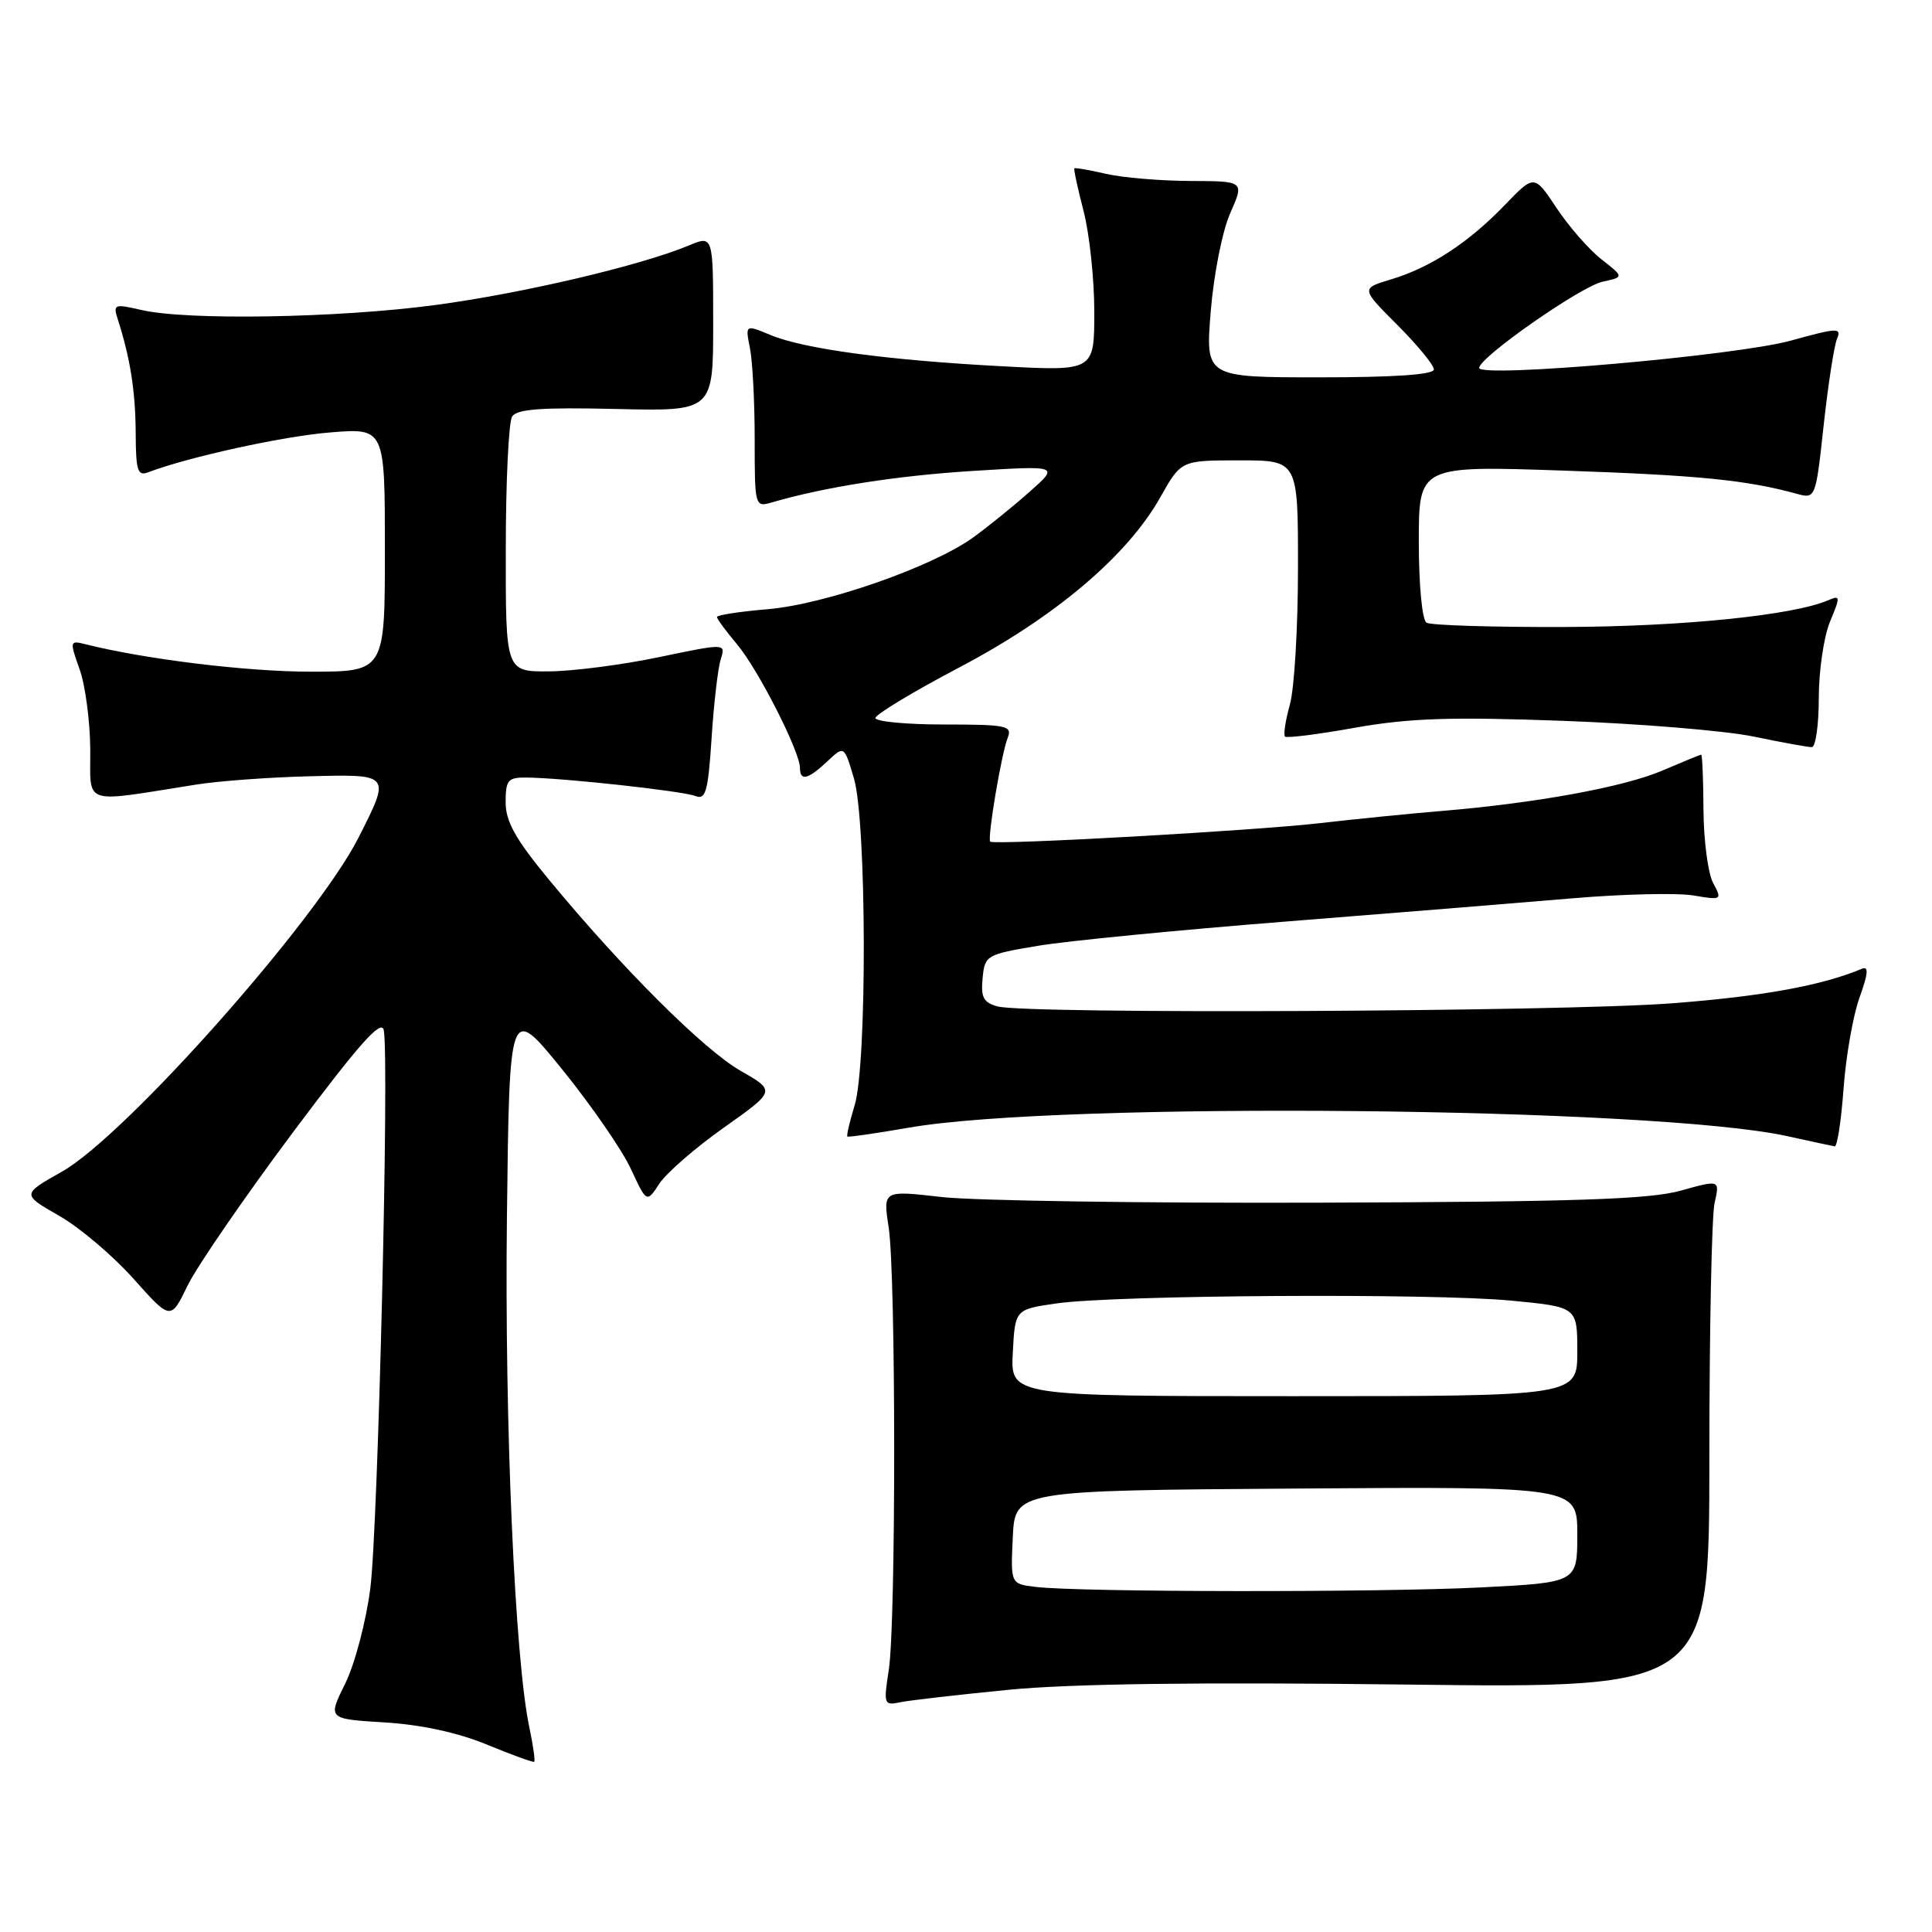 <?xml version="1.0" encoding="UTF-8" standalone="no"?>
<!DOCTYPE svg PUBLIC "-//W3C//DTD SVG 1.1//EN" "http://www.w3.org/Graphics/SVG/1.1/DTD/svg11.dtd" >
<svg xmlns="http://www.w3.org/2000/svg" xmlns:xlink="http://www.w3.org/1999/xlink" version="1.1" viewBox="0 0 256 256">
 <g >
 <path fill="currentColor"
d=" M 70.14 228.88 C 68.22 219.86 66.85 188.58 67.17 161.29 C 67.50 133.08 67.50 133.08 74.50 141.71 C 78.35 146.46 82.44 152.39 83.59 154.88 C 85.69 159.40 85.69 159.40 87.37 156.84 C 88.30 155.42 92.15 152.08 95.92 149.41 C 102.79 144.55 102.79 144.55 98.15 141.90 C 93.26 139.11 82.39 128.26 72.73 116.55 C 68.31 111.20 67.00 108.85 67.00 106.31 C 67.00 103.36 67.30 103.00 69.75 103.03 C 74.59 103.07 90.44 104.81 92.12 105.47 C 93.51 106.02 93.82 104.95 94.29 97.81 C 94.58 93.24 95.13 88.54 95.50 87.36 C 96.17 85.23 96.17 85.23 87.34 87.07 C 82.48 88.09 75.91 88.94 72.75 88.96 C 67.00 89.00 67.00 89.00 67.02 72.75 C 67.02 63.81 67.40 55.91 67.86 55.19 C 68.49 54.20 71.79 53.96 81.59 54.19 C 94.50 54.50 94.50 54.50 94.50 42.84 C 94.50 31.18 94.50 31.18 91.29 32.52 C 84.90 35.19 69.25 38.87 57.66 40.42 C 44.79 42.14 24.75 42.48 18.71 41.07 C 15.13 40.24 14.96 40.31 15.62 42.35 C 17.26 47.46 17.95 51.88 17.98 57.36 C 18.00 62.38 18.24 63.12 19.64 62.58 C 24.90 60.57 37.50 57.80 43.75 57.30 C 51.00 56.71 51.00 56.71 51.00 72.86 C 51.00 89.00 51.00 89.00 41.13 89.00 C 32.74 89.00 19.34 87.37 11.34 85.37 C 9.24 84.84 9.21 84.93 10.54 88.66 C 11.30 90.77 11.93 95.54 11.96 99.26 C 12.01 106.84 10.64 106.39 26.00 103.96 C 29.02 103.48 35.77 102.99 41.00 102.86 C 51.83 102.59 51.79 102.53 47.51 110.98 C 41.93 121.98 16.62 150.50 8.22 155.24 C 2.88 158.26 2.88 158.26 7.81 161.08 C 10.53 162.63 14.97 166.39 17.68 169.43 C 22.62 174.97 22.62 174.97 24.87 170.32 C 26.12 167.77 32.38 158.66 38.78 150.09 C 47.61 138.29 50.54 134.99 50.85 136.50 C 51.60 140.16 50.10 202.37 49.07 210.46 C 48.50 214.87 47.02 220.49 45.74 223.09 C 43.42 227.77 43.42 227.77 50.96 228.23 C 55.79 228.52 60.66 229.58 64.50 231.16 C 67.80 232.52 70.63 233.55 70.78 233.45 C 70.94 233.35 70.65 231.29 70.14 228.88 Z  M 133.70 223.90 C 141.94 223.10 158.95 222.88 186.20 223.21 C 226.50 223.71 226.50 223.71 226.50 193.10 C 226.50 176.27 226.81 161.11 227.19 159.41 C 227.89 156.32 227.89 156.32 222.69 157.77 C 218.58 158.92 208.69 159.25 175.00 159.36 C 151.62 159.44 129.01 159.10 124.75 158.61 C 117.00 157.72 117.00 157.72 117.75 162.61 C 118.72 168.90 118.73 215.02 117.77 221.26 C 117.06 225.83 117.13 226.01 119.27 225.56 C 120.50 225.30 126.99 224.56 133.70 223.90 Z  M 244.28 144.25 C 244.59 139.99 245.54 134.55 246.40 132.17 C 247.53 129.04 247.63 127.99 246.73 128.36 C 241.40 130.60 233.45 132.04 221.44 132.95 C 206.48 134.07 136.07 134.39 132.20 133.36 C 130.32 132.85 129.95 132.16 130.20 129.62 C 130.49 126.58 130.69 126.47 137.50 125.33 C 141.35 124.68 156.20 123.23 170.50 122.10 C 184.80 120.97 201.90 119.58 208.50 119.02 C 215.10 118.46 222.24 118.30 224.37 118.65 C 228.15 119.29 228.21 119.25 227.00 117.00 C 226.32 115.73 225.75 111.39 225.72 107.35 C 225.70 103.31 225.56 100.00 225.42 100.00 C 225.28 100.00 222.99 100.94 220.33 102.08 C 215.24 104.28 203.52 106.42 191.00 107.46 C 186.88 107.80 179.68 108.52 175.00 109.06 C 166.34 110.07 131.74 112.01 131.21 111.52 C 130.80 111.14 132.69 99.86 133.53 97.75 C 134.15 96.16 133.38 96.00 125.11 96.00 C 120.10 96.00 116.00 95.61 116.00 95.14 C 116.00 94.67 121.04 91.63 127.20 88.39 C 139.83 81.74 149.41 73.62 153.76 65.87 C 156.50 61.00 156.50 61.00 164.25 61.00 C 172.00 61.00 172.00 61.00 171.99 75.25 C 171.99 83.09 171.51 91.23 170.92 93.34 C 170.33 95.46 170.04 97.37 170.27 97.60 C 170.49 97.83 174.69 97.30 179.59 96.42 C 186.71 95.16 192.22 94.97 207.00 95.51 C 217.18 95.88 228.57 96.82 232.32 97.59 C 236.06 98.37 239.55 99.00 240.07 99.00 C 240.58 99.00 241.00 96.06 241.00 92.47 C 241.00 88.88 241.67 84.33 242.49 82.36 C 243.88 79.03 243.87 78.84 242.24 79.54 C 237.56 81.54 222.92 83.03 207.27 83.08 C 197.79 83.11 189.58 82.86 189.02 82.51 C 188.44 82.15 188.00 77.55 188.00 71.79 C 188.00 61.70 188.00 61.70 207.25 62.36 C 225.07 62.97 231.44 63.61 238.04 65.42 C 240.58 66.11 240.58 66.11 241.65 56.31 C 242.24 50.91 243.04 45.77 243.42 44.87 C 244.05 43.40 243.44 43.43 237.31 45.13 C 230.17 47.12 196.00 50.12 196.00 48.75 C 196.00 47.36 209.46 37.95 212.35 37.33 C 215.20 36.71 215.20 36.71 212.20 34.36 C 210.54 33.06 207.87 30.00 206.25 27.56 C 203.30 23.11 203.30 23.11 199.40 27.16 C 194.58 32.17 189.55 35.45 184.32 37.02 C 180.32 38.22 180.32 38.22 185.16 43.06 C 187.82 45.73 190.00 48.38 190.00 48.95 C 190.00 49.64 184.75 50.00 174.86 50.00 C 159.72 50.00 159.72 50.00 160.43 41.25 C 160.83 36.36 161.96 30.62 163.01 28.25 C 164.89 24.00 164.89 24.00 157.69 23.98 C 153.74 23.96 148.71 23.54 146.53 23.03 C 144.34 22.52 142.47 22.20 142.36 22.31 C 142.25 22.41 142.80 24.96 143.58 27.97 C 144.36 30.98 145.00 36.98 145.00 41.31 C 145.00 49.18 145.00 49.18 132.75 48.53 C 117.62 47.73 106.56 46.24 102.12 44.40 C 98.75 43.00 98.75 43.00 99.37 46.12 C 99.72 47.84 100.00 53.30 100.00 58.24 C 100.00 67.09 100.03 67.22 102.25 66.58 C 109.31 64.52 118.84 63.03 128.92 62.40 C 140.35 61.69 140.35 61.69 136.42 65.17 C 134.27 67.08 130.93 69.78 129.00 71.18 C 123.64 75.08 109.38 80.07 101.75 80.72 C 98.04 81.03 95.00 81.50 95.00 81.75 C 95.00 82.00 96.19 83.63 97.65 85.36 C 100.43 88.64 106.00 99.59 106.00 101.75 C 106.00 103.55 107.05 103.30 109.62 100.89 C 111.86 98.78 111.86 98.78 113.15 103.14 C 114.84 108.86 114.91 140.96 113.25 146.44 C 112.59 148.61 112.15 150.48 112.28 150.59 C 112.40 150.71 116.10 150.17 120.50 149.41 C 140.47 145.93 219.17 146.69 236.74 150.53 C 239.91 151.23 242.77 151.84 243.11 151.90 C 243.44 151.95 243.97 148.51 244.28 144.25 Z  M 137.20 210.27 C 133.91 209.87 133.91 209.87 134.20 203.68 C 134.50 197.50 134.50 197.50 171.75 197.24 C 209.00 196.98 209.00 196.98 209.00 203.33 C 209.00 209.69 209.00 209.69 196.25 210.34 C 182.92 211.02 142.89 210.98 137.20 210.27 Z  M 134.20 179.25 C 134.50 173.50 134.50 173.50 140.00 172.71 C 147.76 171.59 189.77 171.33 200.25 172.34 C 209.00 173.18 209.00 173.18 209.00 179.09 C 209.00 185.00 209.00 185.00 171.45 185.00 C 133.90 185.00 133.90 185.00 134.20 179.25 Z "/>
</g>
</svg>